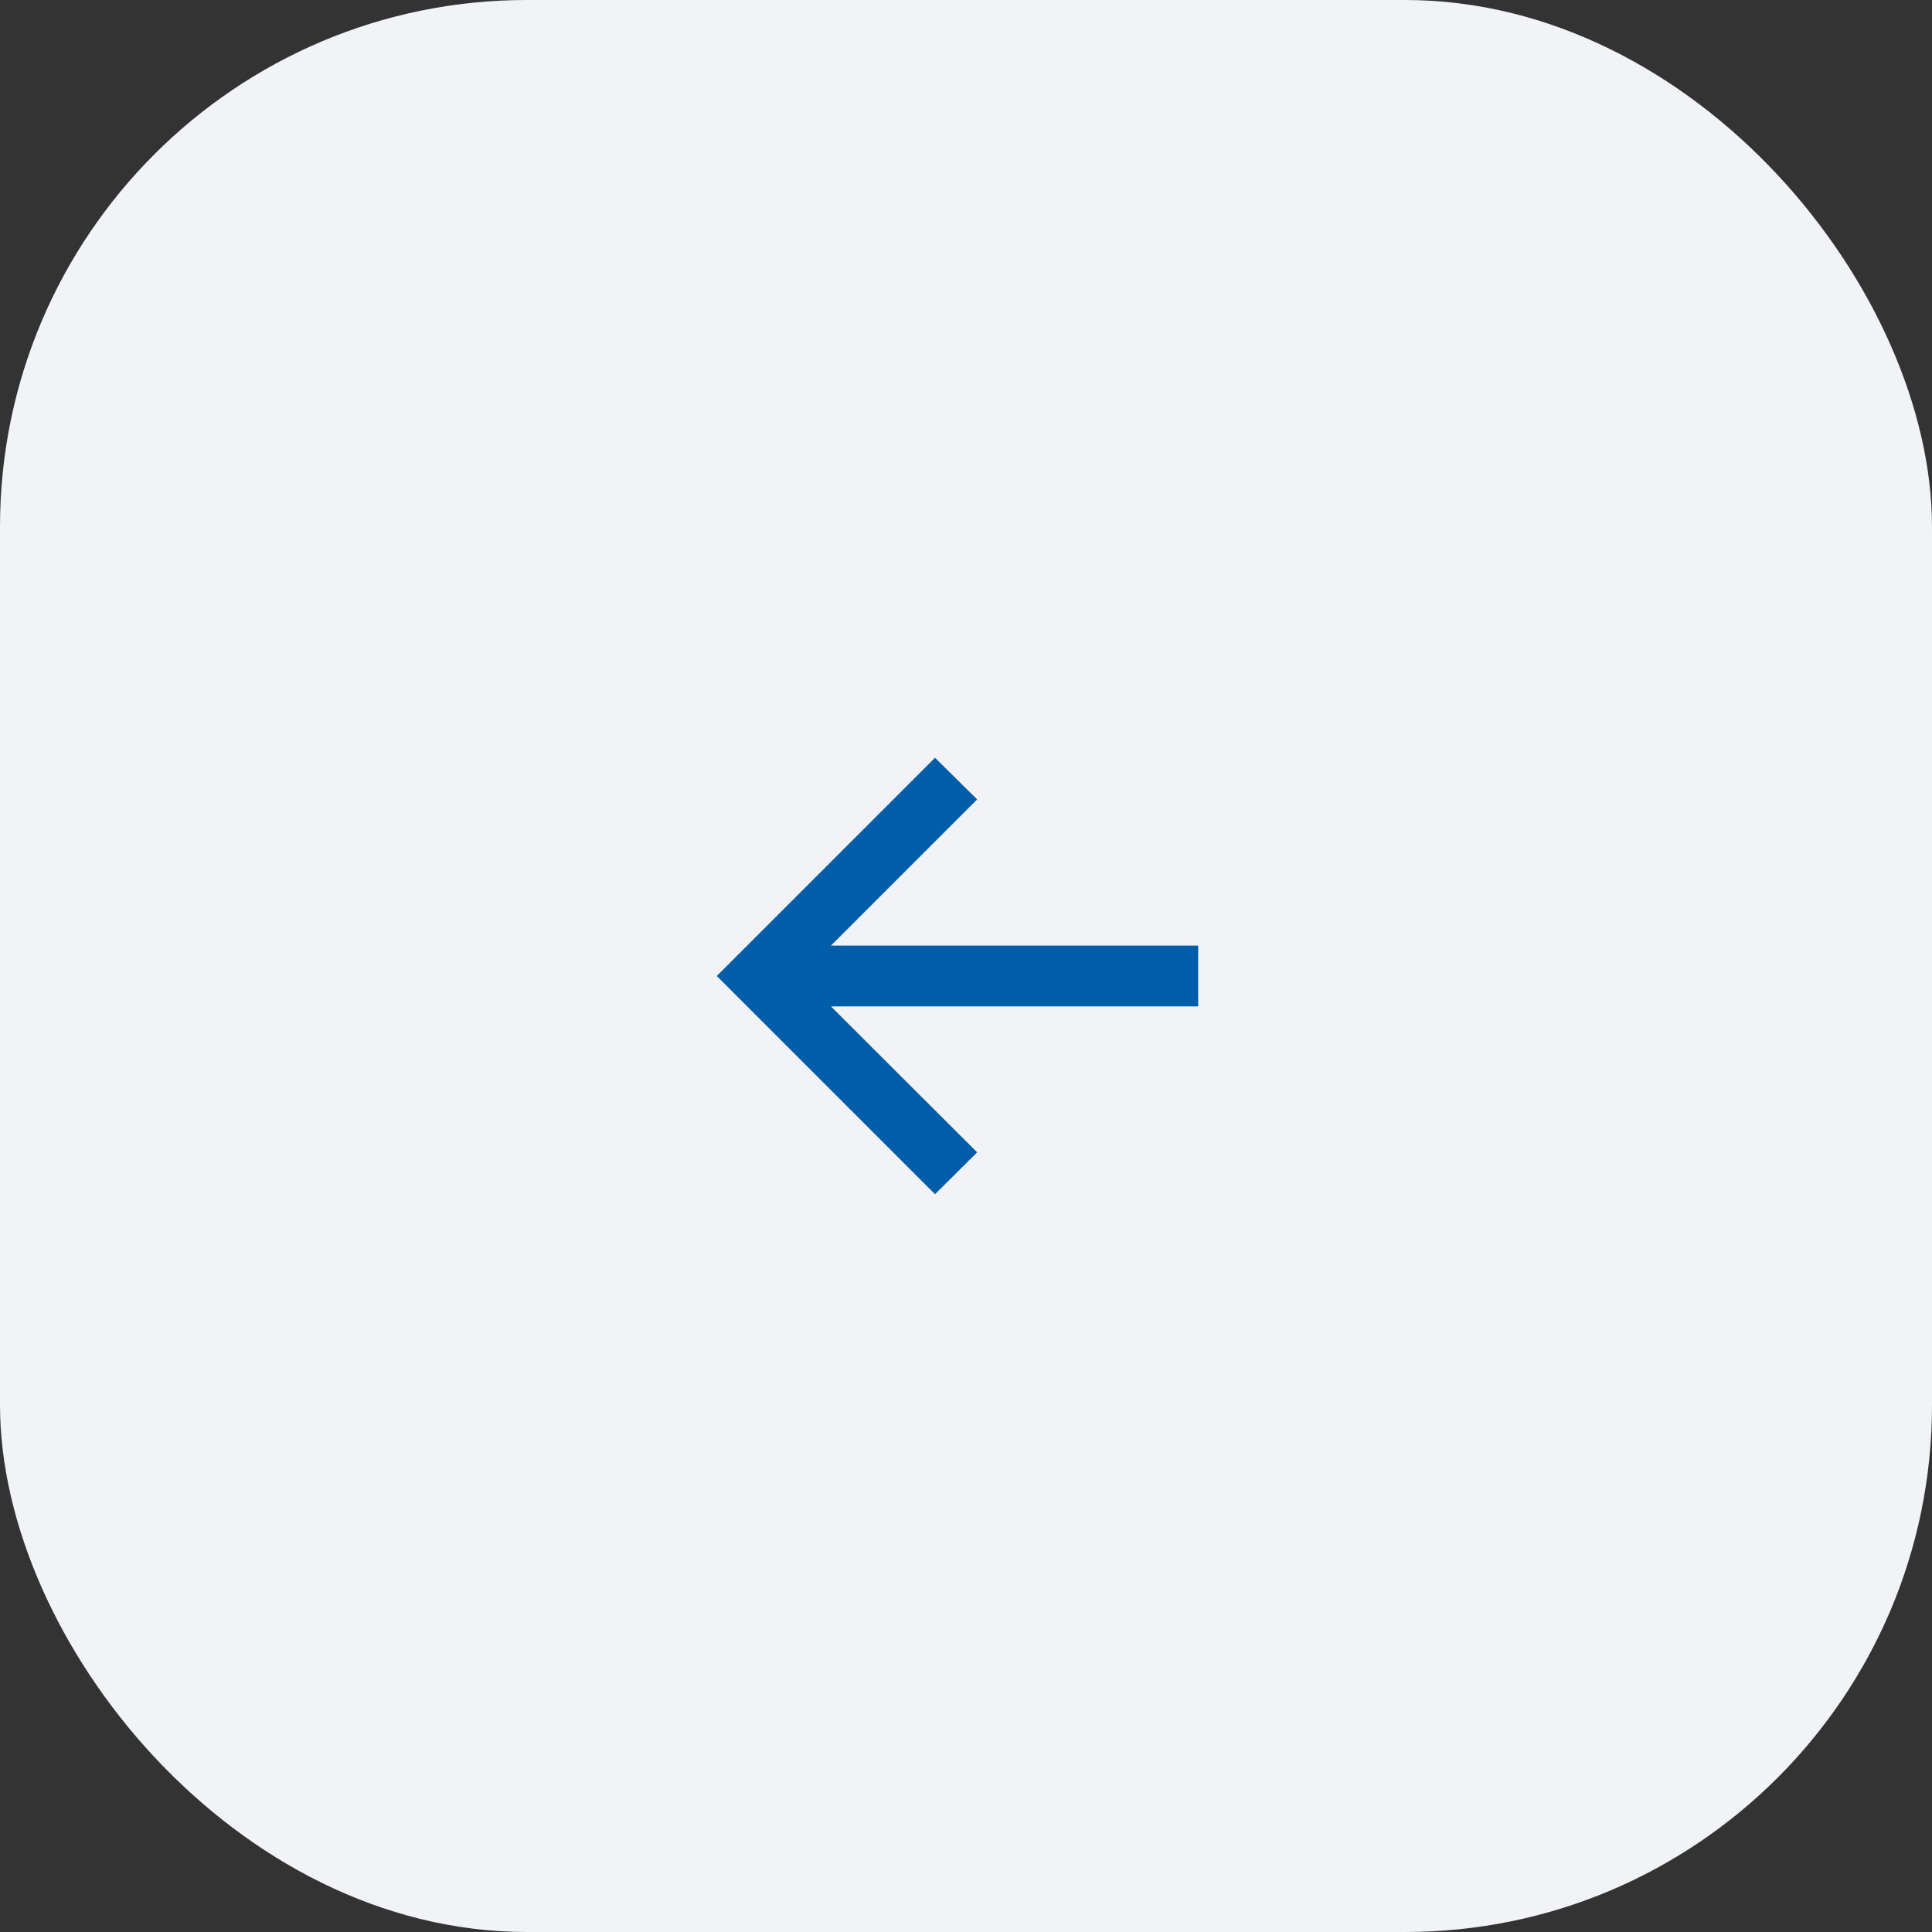<?xml version="1.0" encoding="UTF-8"?> <svg xmlns="http://www.w3.org/2000/svg" width="44" height="44" viewBox="0 0 44 44" fill="none"><rect x="0" y="0" width="44" height="44" fill="#333333" stroke="none"/><rect width="44" height="44" rx="12" fill="#F2F3F7"></rect><path d="M21.295 27.197L16.325 22.227L21.295 17.258L22.254 18.206L18.924 21.535H27.287V22.92H18.924L22.254 26.244L21.295 27.197Z" fill="#005DA9"></path></svg> 